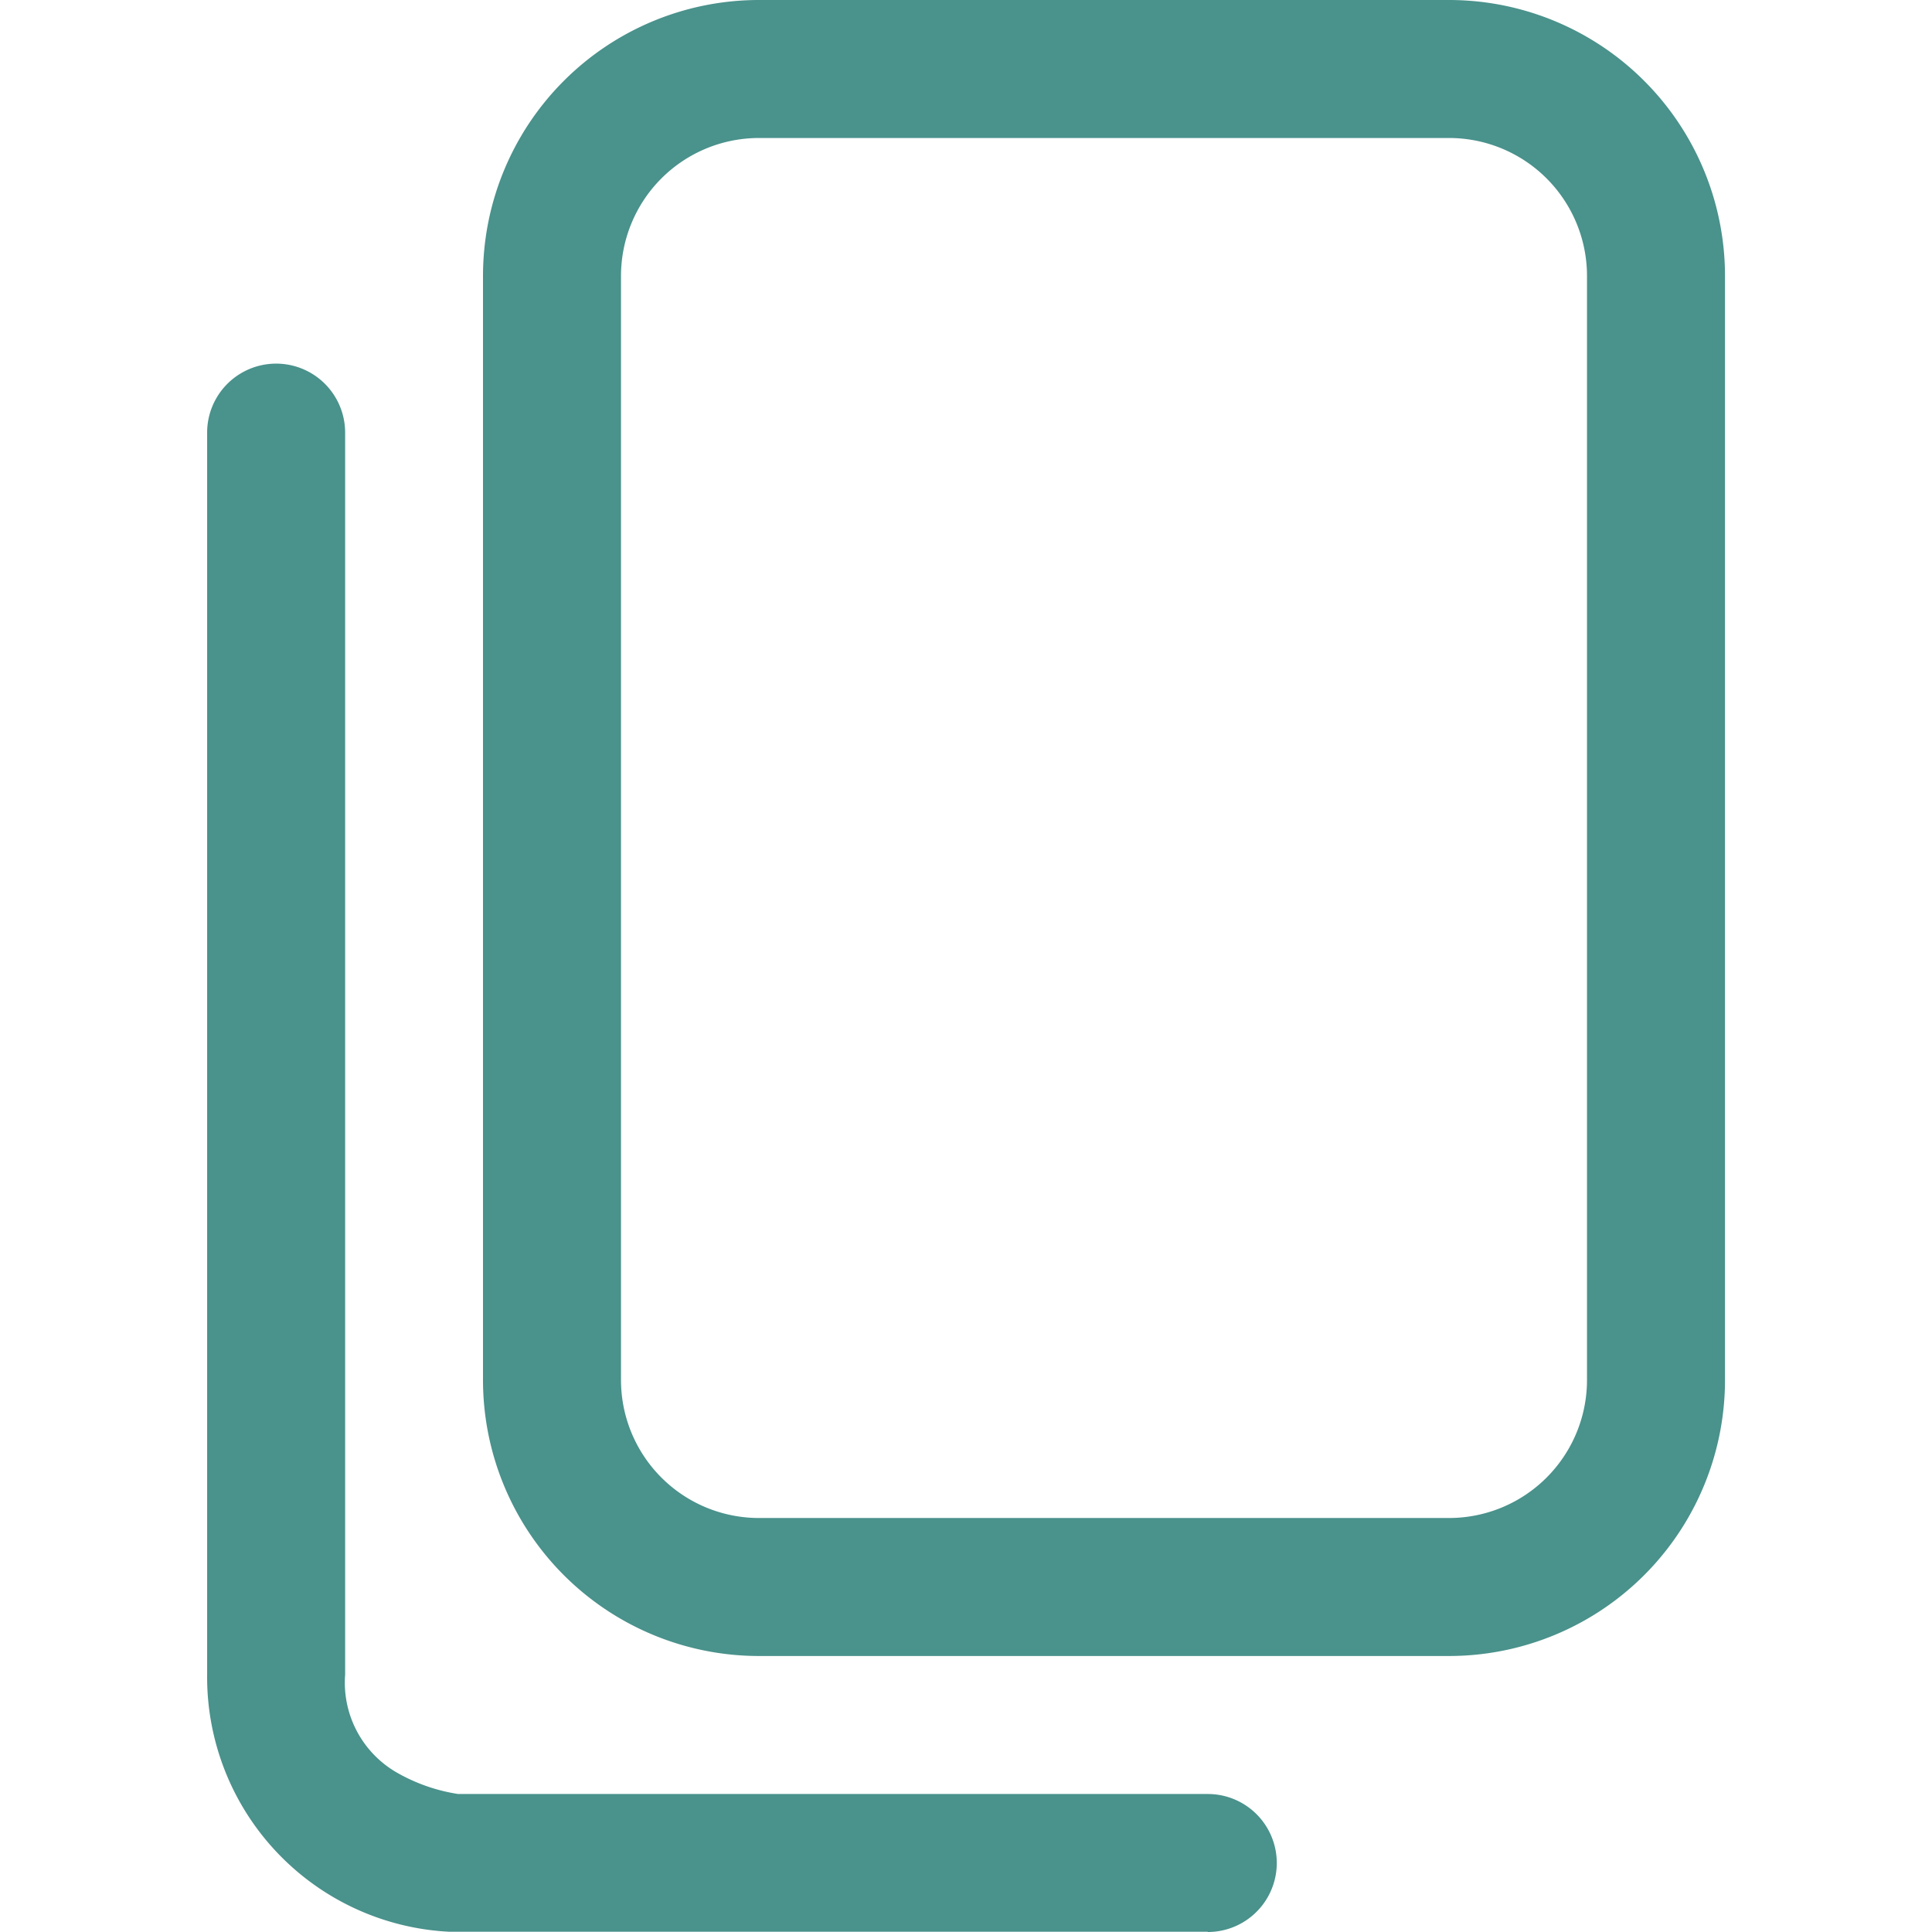 <svg xmlns="http://www.w3.org/2000/svg" width="14" height="14" viewBox="0 0 14 14">
  <g id="copy" transform="translate(-0.343 0.216)">
    <g id="组_2782" data-name="组 2782" transform="translate(1.843 -0.216)">
      <path id="Rectangle_2775" data-name="Rectangle 2775" d="M2,1A1,1,0,0,0,1,2v8a1,1,0,0,0,1,1H7a1,1,0,0,0,1-1V2A1,1,0,0,0,7,1H2M2,0H7A2,2,0,0,1,9,2v8a2,2,0,0,1-2,2H2a2,2,0,0,1-2-2V2A2,2,0,0,1,2,0Z" transform="translate(2)" fill="#4a928c"/>
      <path id="Path_3501" data-name="Path 3501" d="M460.138,1042.1l-5.5,0a1.848,1.848,0,0,1-1.75-1.863v-9a.5.5,0,0,1,1,0v9a.752.752,0,0,0,.393.72,1.281,1.281,0,0,0,.426.145h5.432a.5.5,0,1,1,0,1Z" transform="translate(-452.887 -1028.102)" fill="#4a928c"/>
    </g>
    <rect id="矩形_2775" data-name="矩形 2775" width="14" height="14" transform="translate(0.343 -0.216)" fill="none"/>
  </g>
</svg>
